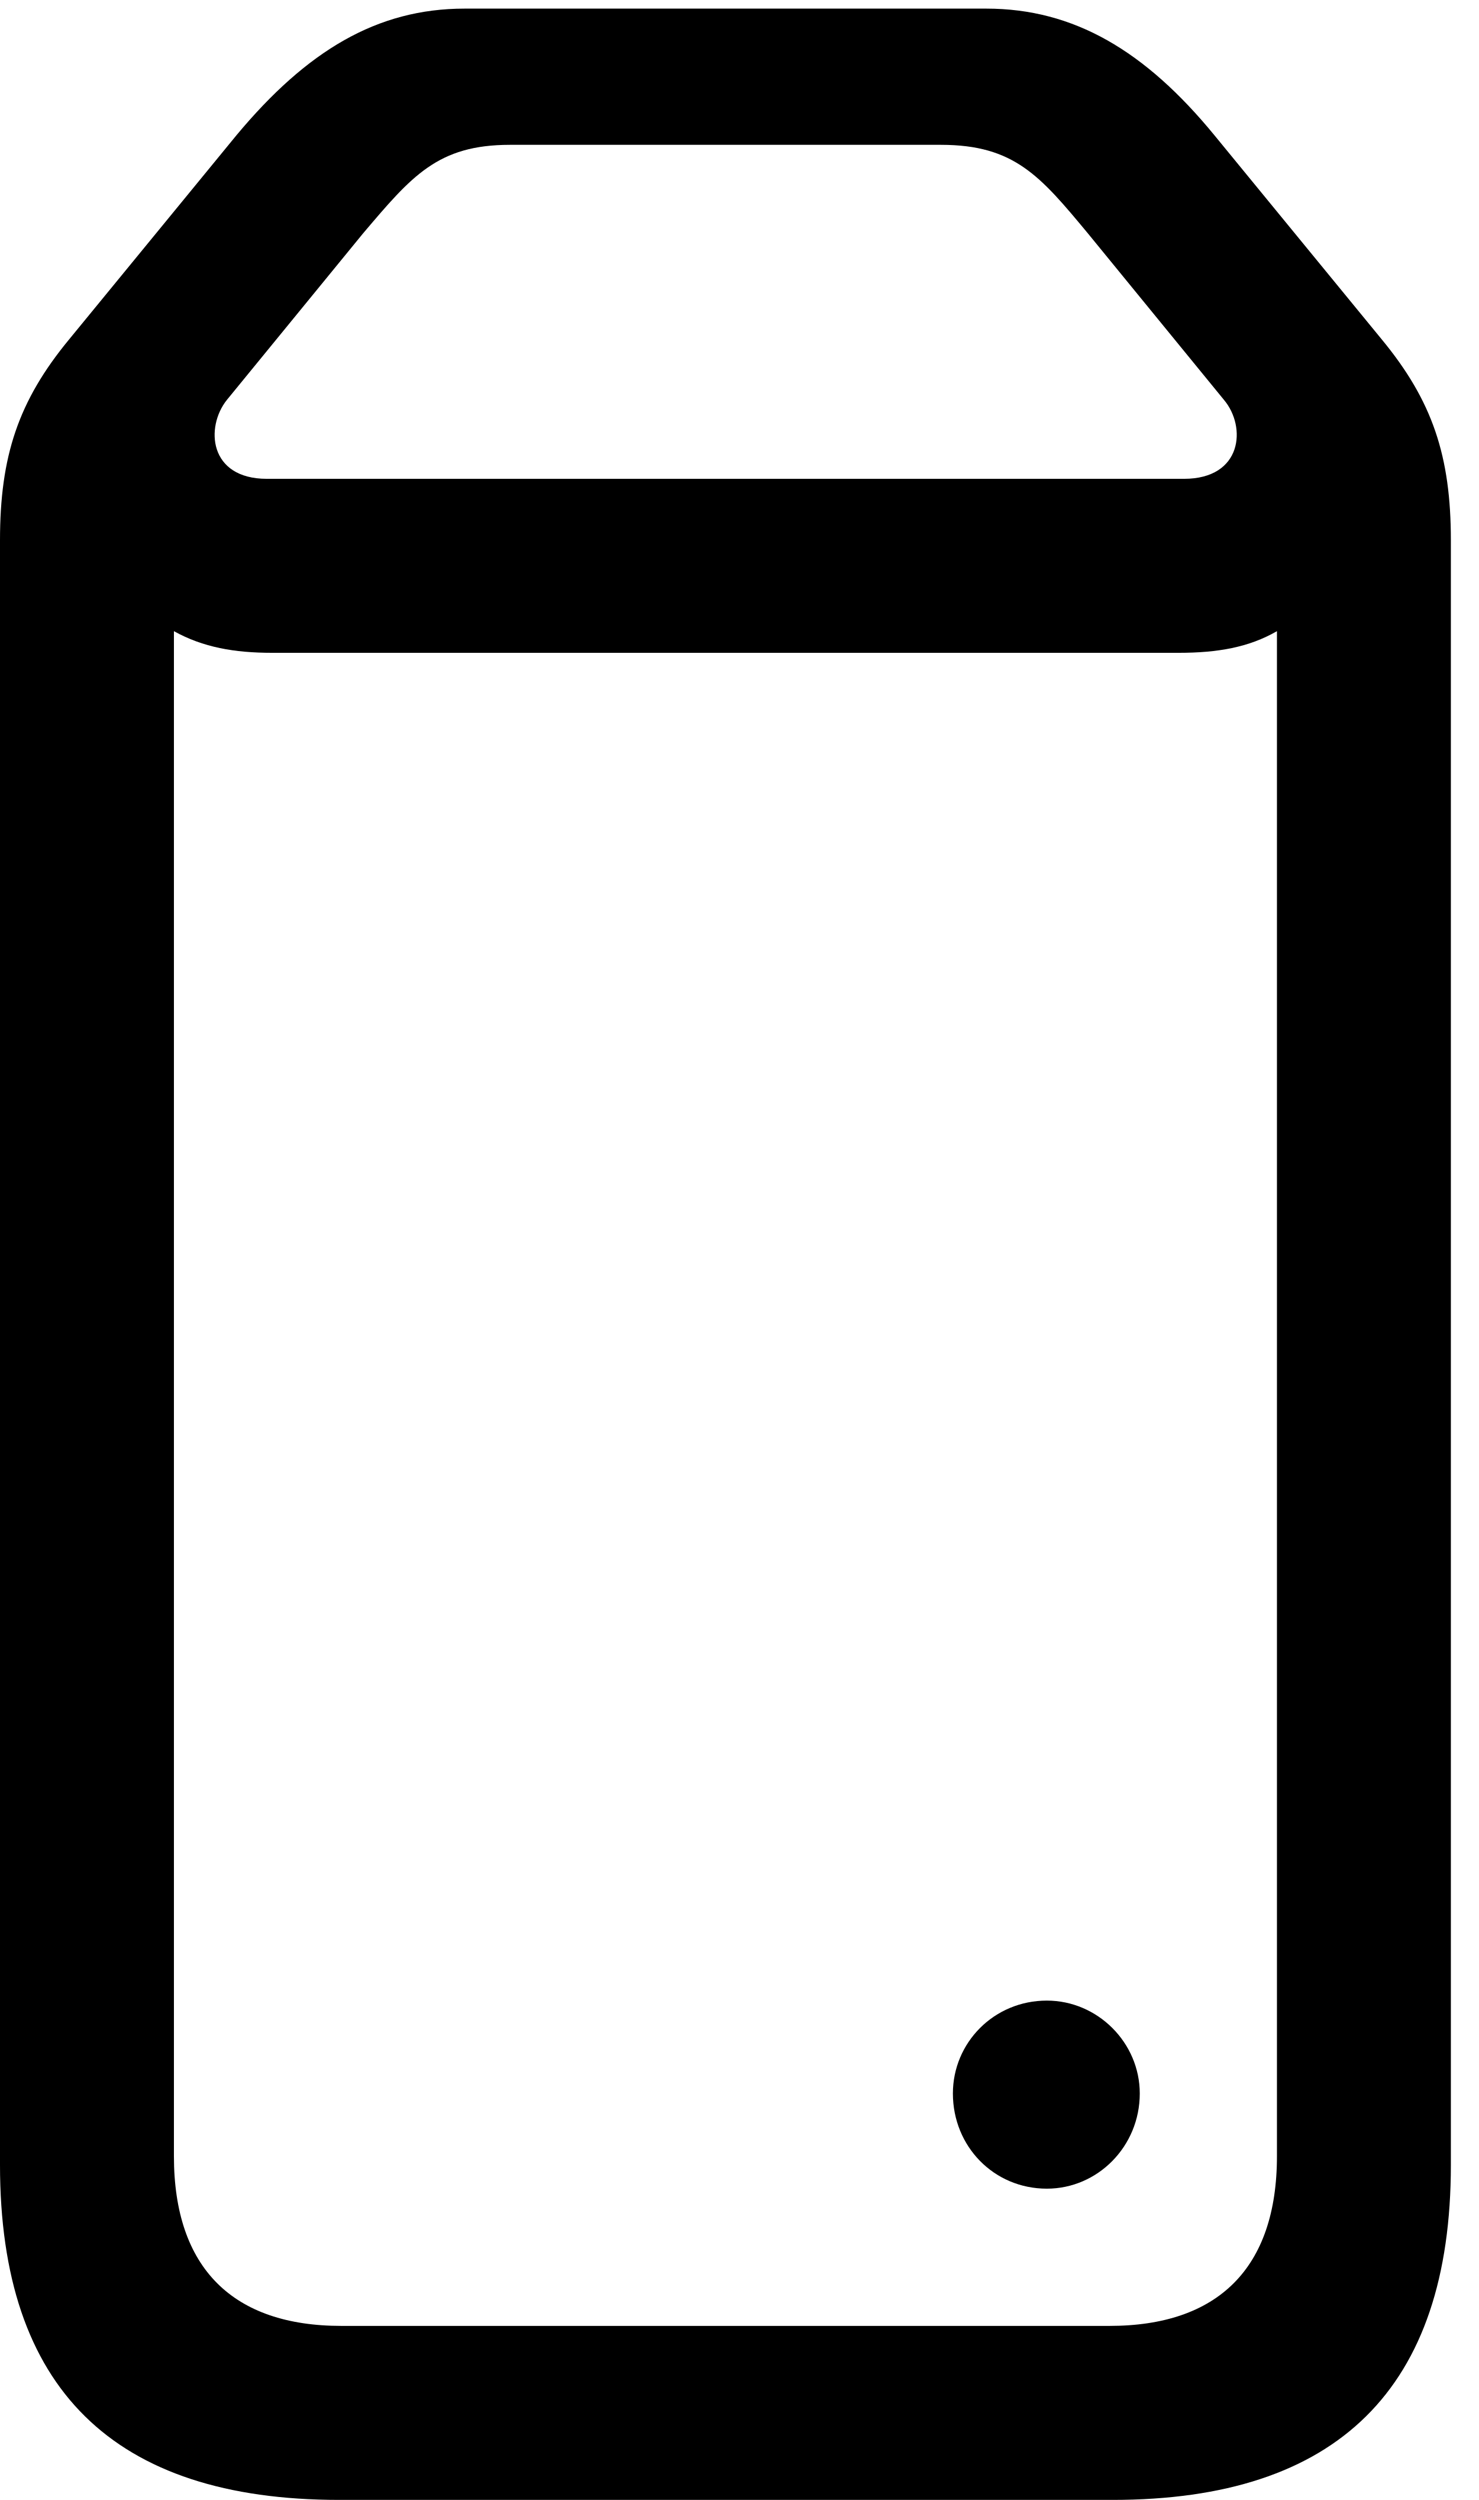 <svg version="1.1" xmlns="http://www.w3.org/2000/svg" xmlns:xlink="http://www.w3.org/1999/xlink" viewBox="0 0 18.717 31.623">
 <g>
  
  <path d="M13.248 27.686C13.891 27.686 14.424 27.152 14.424 26.482C14.424 25.84 13.891 25.307 13.248 25.307C12.578 25.307 12.059 25.84 12.059 26.482C12.059 27.152 12.578 27.686 13.248 27.686ZM0 27.385C0 30.215 1.436 31.623 4.293 31.623L14.082 31.623C16.926 31.623 18.361 30.215 18.361 27.385L18.361 6.836C18.361 5.77 18.129 5.072 17.486 4.293L15.367 1.709C14.492 0.643 13.59 0.109 12.482 0.109L5.879 0.109C4.771 0.109 3.883 0.643 2.994 1.709L0.875 4.293C0.232 5.072 0 5.77 0 6.836ZM2.201 27.275L2.201 7.984C2.57 8.189 2.967 8.258 3.445 8.258L14.916 8.258C15.408 8.258 15.805 8.189 16.16 7.984L16.16 27.275C16.16 28.697 15.408 29.422 14.041 29.422L4.32 29.422C2.953 29.422 2.201 28.697 2.201 27.275ZM2.871 5.059L4.594 2.953C5.209 2.229 5.537 1.832 6.453 1.832L11.908 1.832C12.838 1.832 13.166 2.229 13.768 2.953L15.49 5.059C15.777 5.4 15.723 6.057 14.984 6.057L3.377 6.057C2.639 6.057 2.598 5.4 2.871 5.059Z" style="fill:hsl(0 0 0/0.85)"></path>
 </g>
</svg>